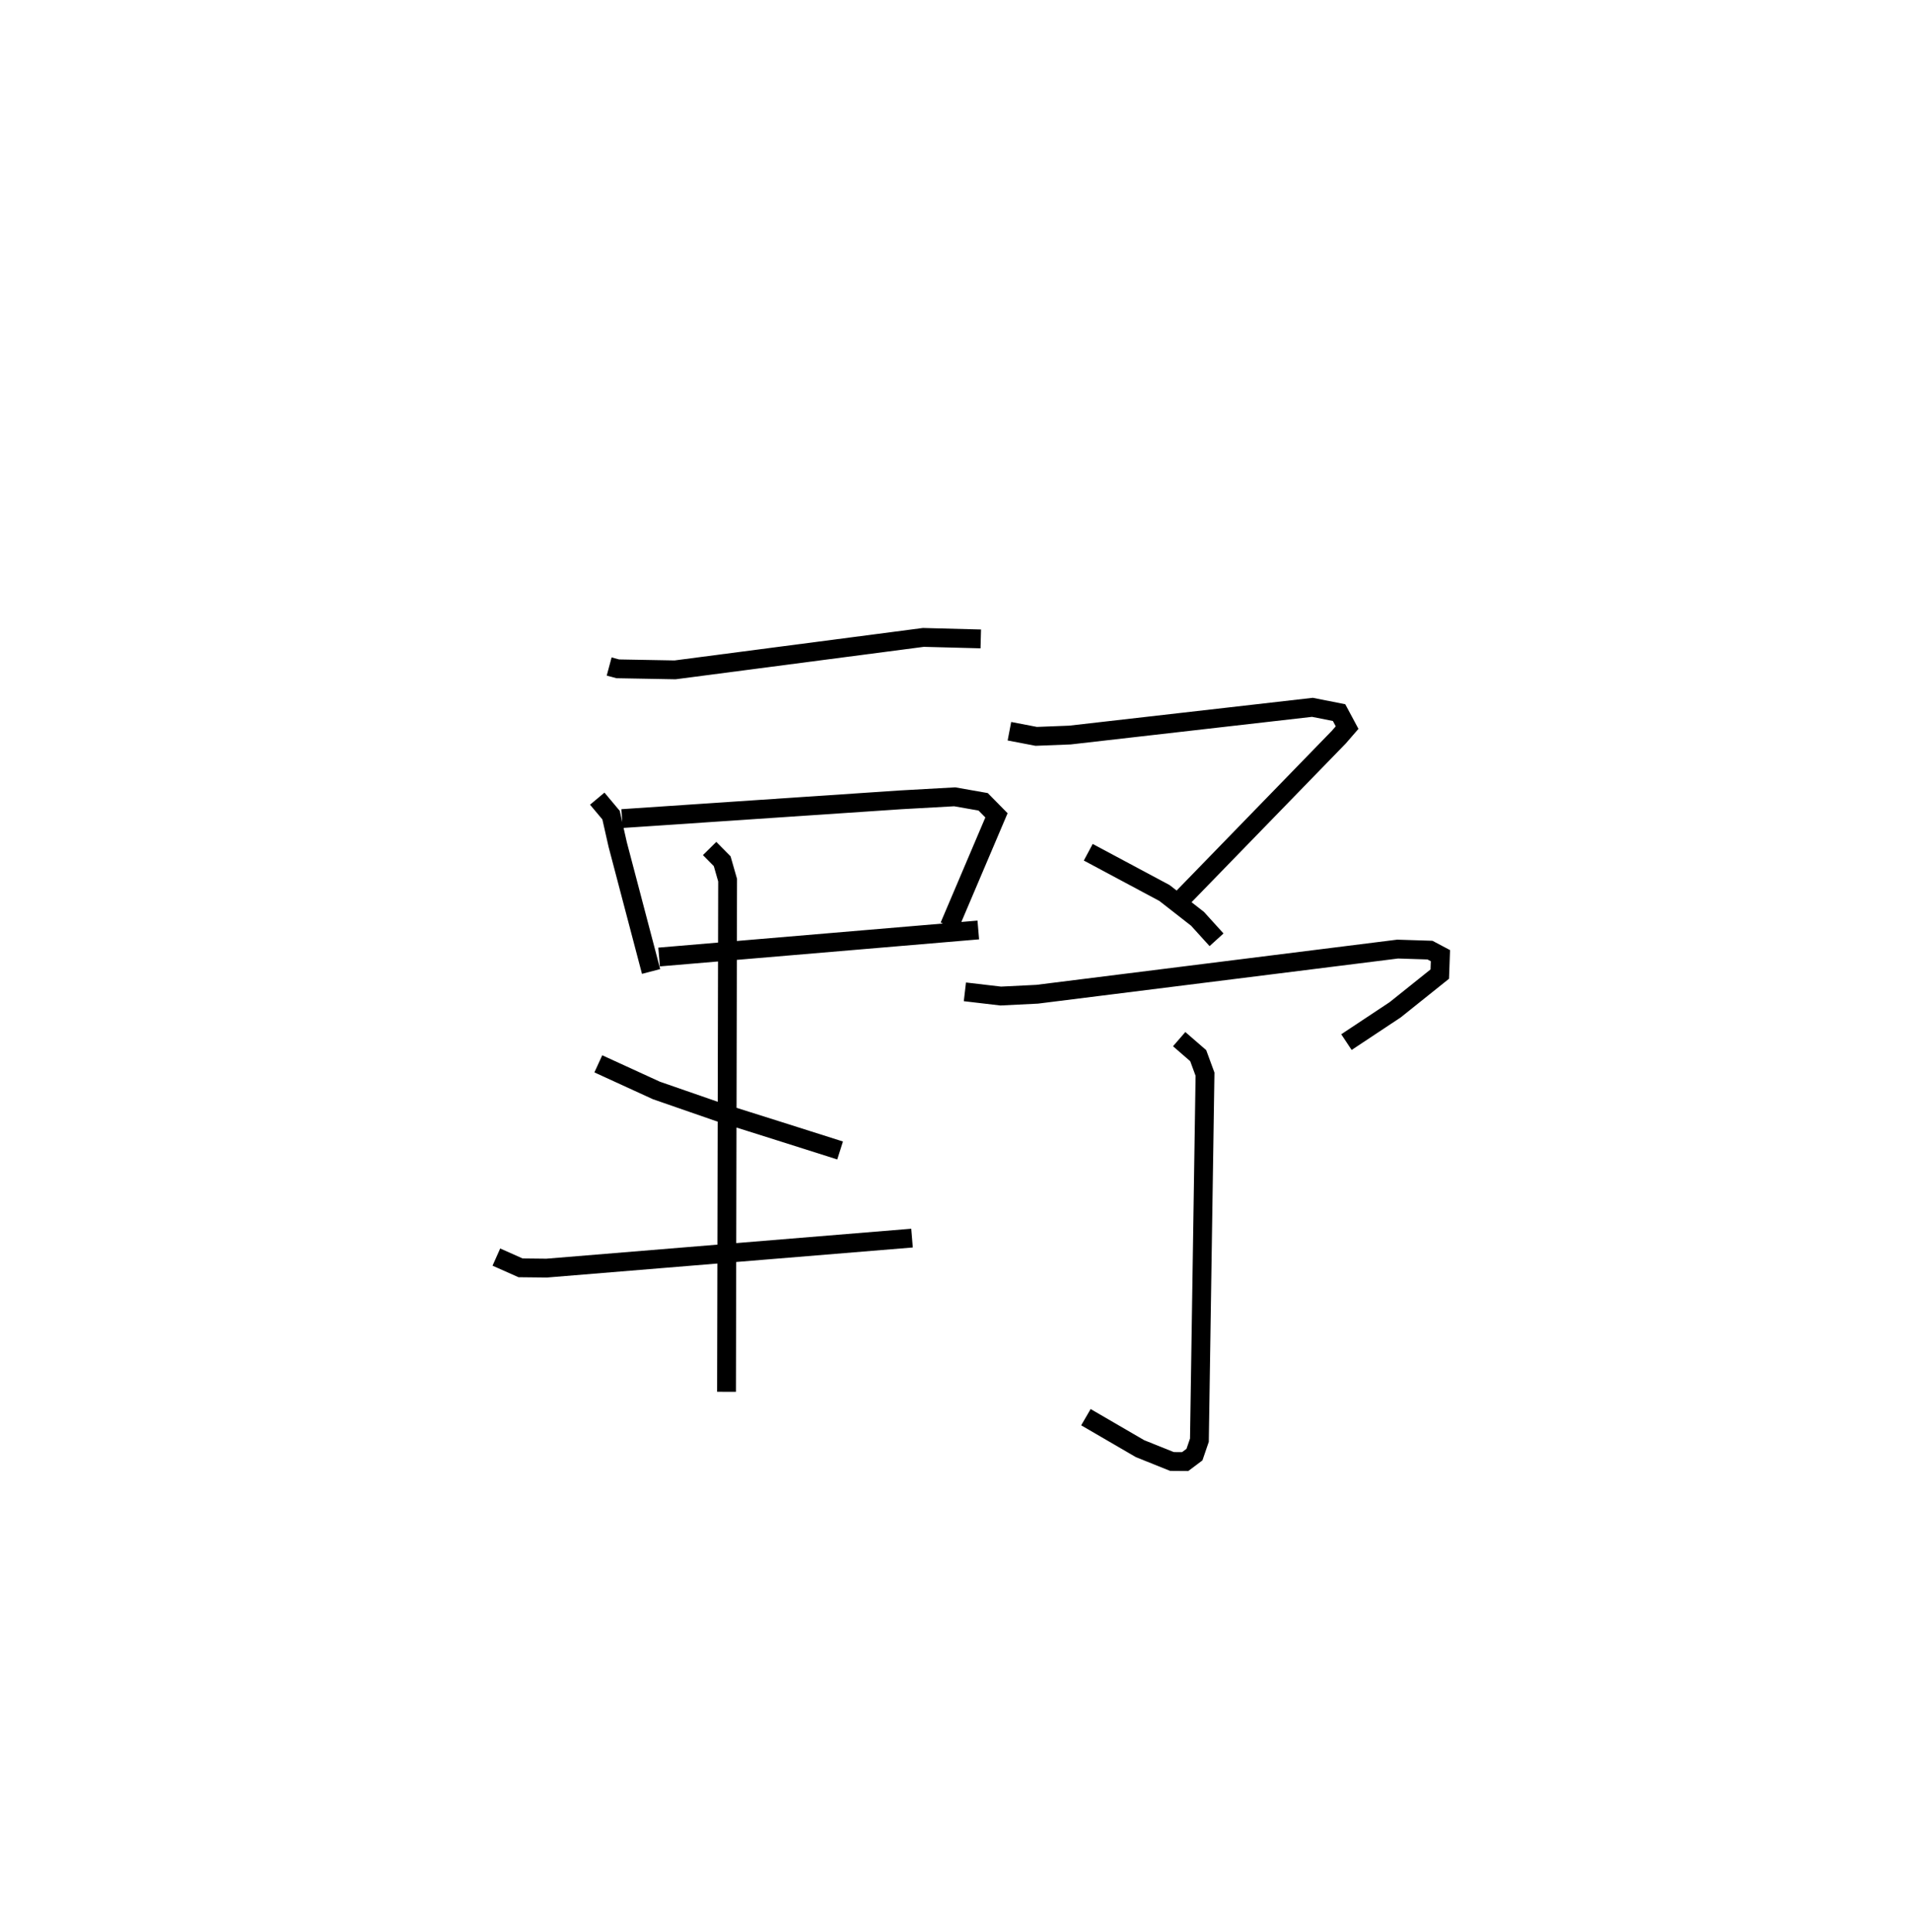 <?xml version="1.0" encoding="utf-8" ?>
<svg baseProfile="full" height="102.632" version="1.1" width="101.522" xmlns="http://www.w3.org/2000/svg" xmlns:ev="http://www.w3.org/2001/xml-events" xmlns:xlink="http://www.w3.org/1999/xlink"><defs /><rect fill="white" height="102.632" width="101.522" x="0" y="0" /><path d="M25,25 m0.0,0.0 m7.362,10.402 l0.457,0.123 3.043,0.055 l13.192,-1.724 3.05,0.08 m-20.375,8.485 l0.733,0.874 0.354,1.566 l1.773,6.739 m-1.543,-8.121 l14.805,-0.996 2.869,-0.16 l1.511,0.266 0.707,0.718 l-2.505,5.889 m-15.418,1.636 l16.957,-1.436 m-20.186,7.11 l3.086,1.414 3.277,1.137 l3.223,1.017 3.26,1.034 m-18.262,5.662 l1.284,0.571 1.387,0.015 l19.411,-1.594 m-10.753,-20.694 l0.668,0.676 0.288,1.006 l-0.058,27.176 m15.029,-35.087 l1.423,0.273 1.794,-0.07 l12.88,-1.472 1.416,0.281 l0.426,0.795 -0.436,0.503 l-8.385,8.628 m-4.93,-2.51 l4.048,2.164 1.758,1.373 l1.009,1.113 m-13.369,2.765 l1.904,0.223 1.937,-0.096 l19.147,-2.398 1.72,0.055 l0.555,0.294 -0.035,0.979 l-2.367,1.895 -2.591,1.718 m-8.886,-0.158 l1.011,0.877 0.362,0.985 l-0.298,19.439 -0.262,0.766 l-0.494,0.371 -0.701,-0.005 l-1.695,-0.68 -2.878,-1.673 " fill="none" stroke="black" stroke-width="1" /></svg>